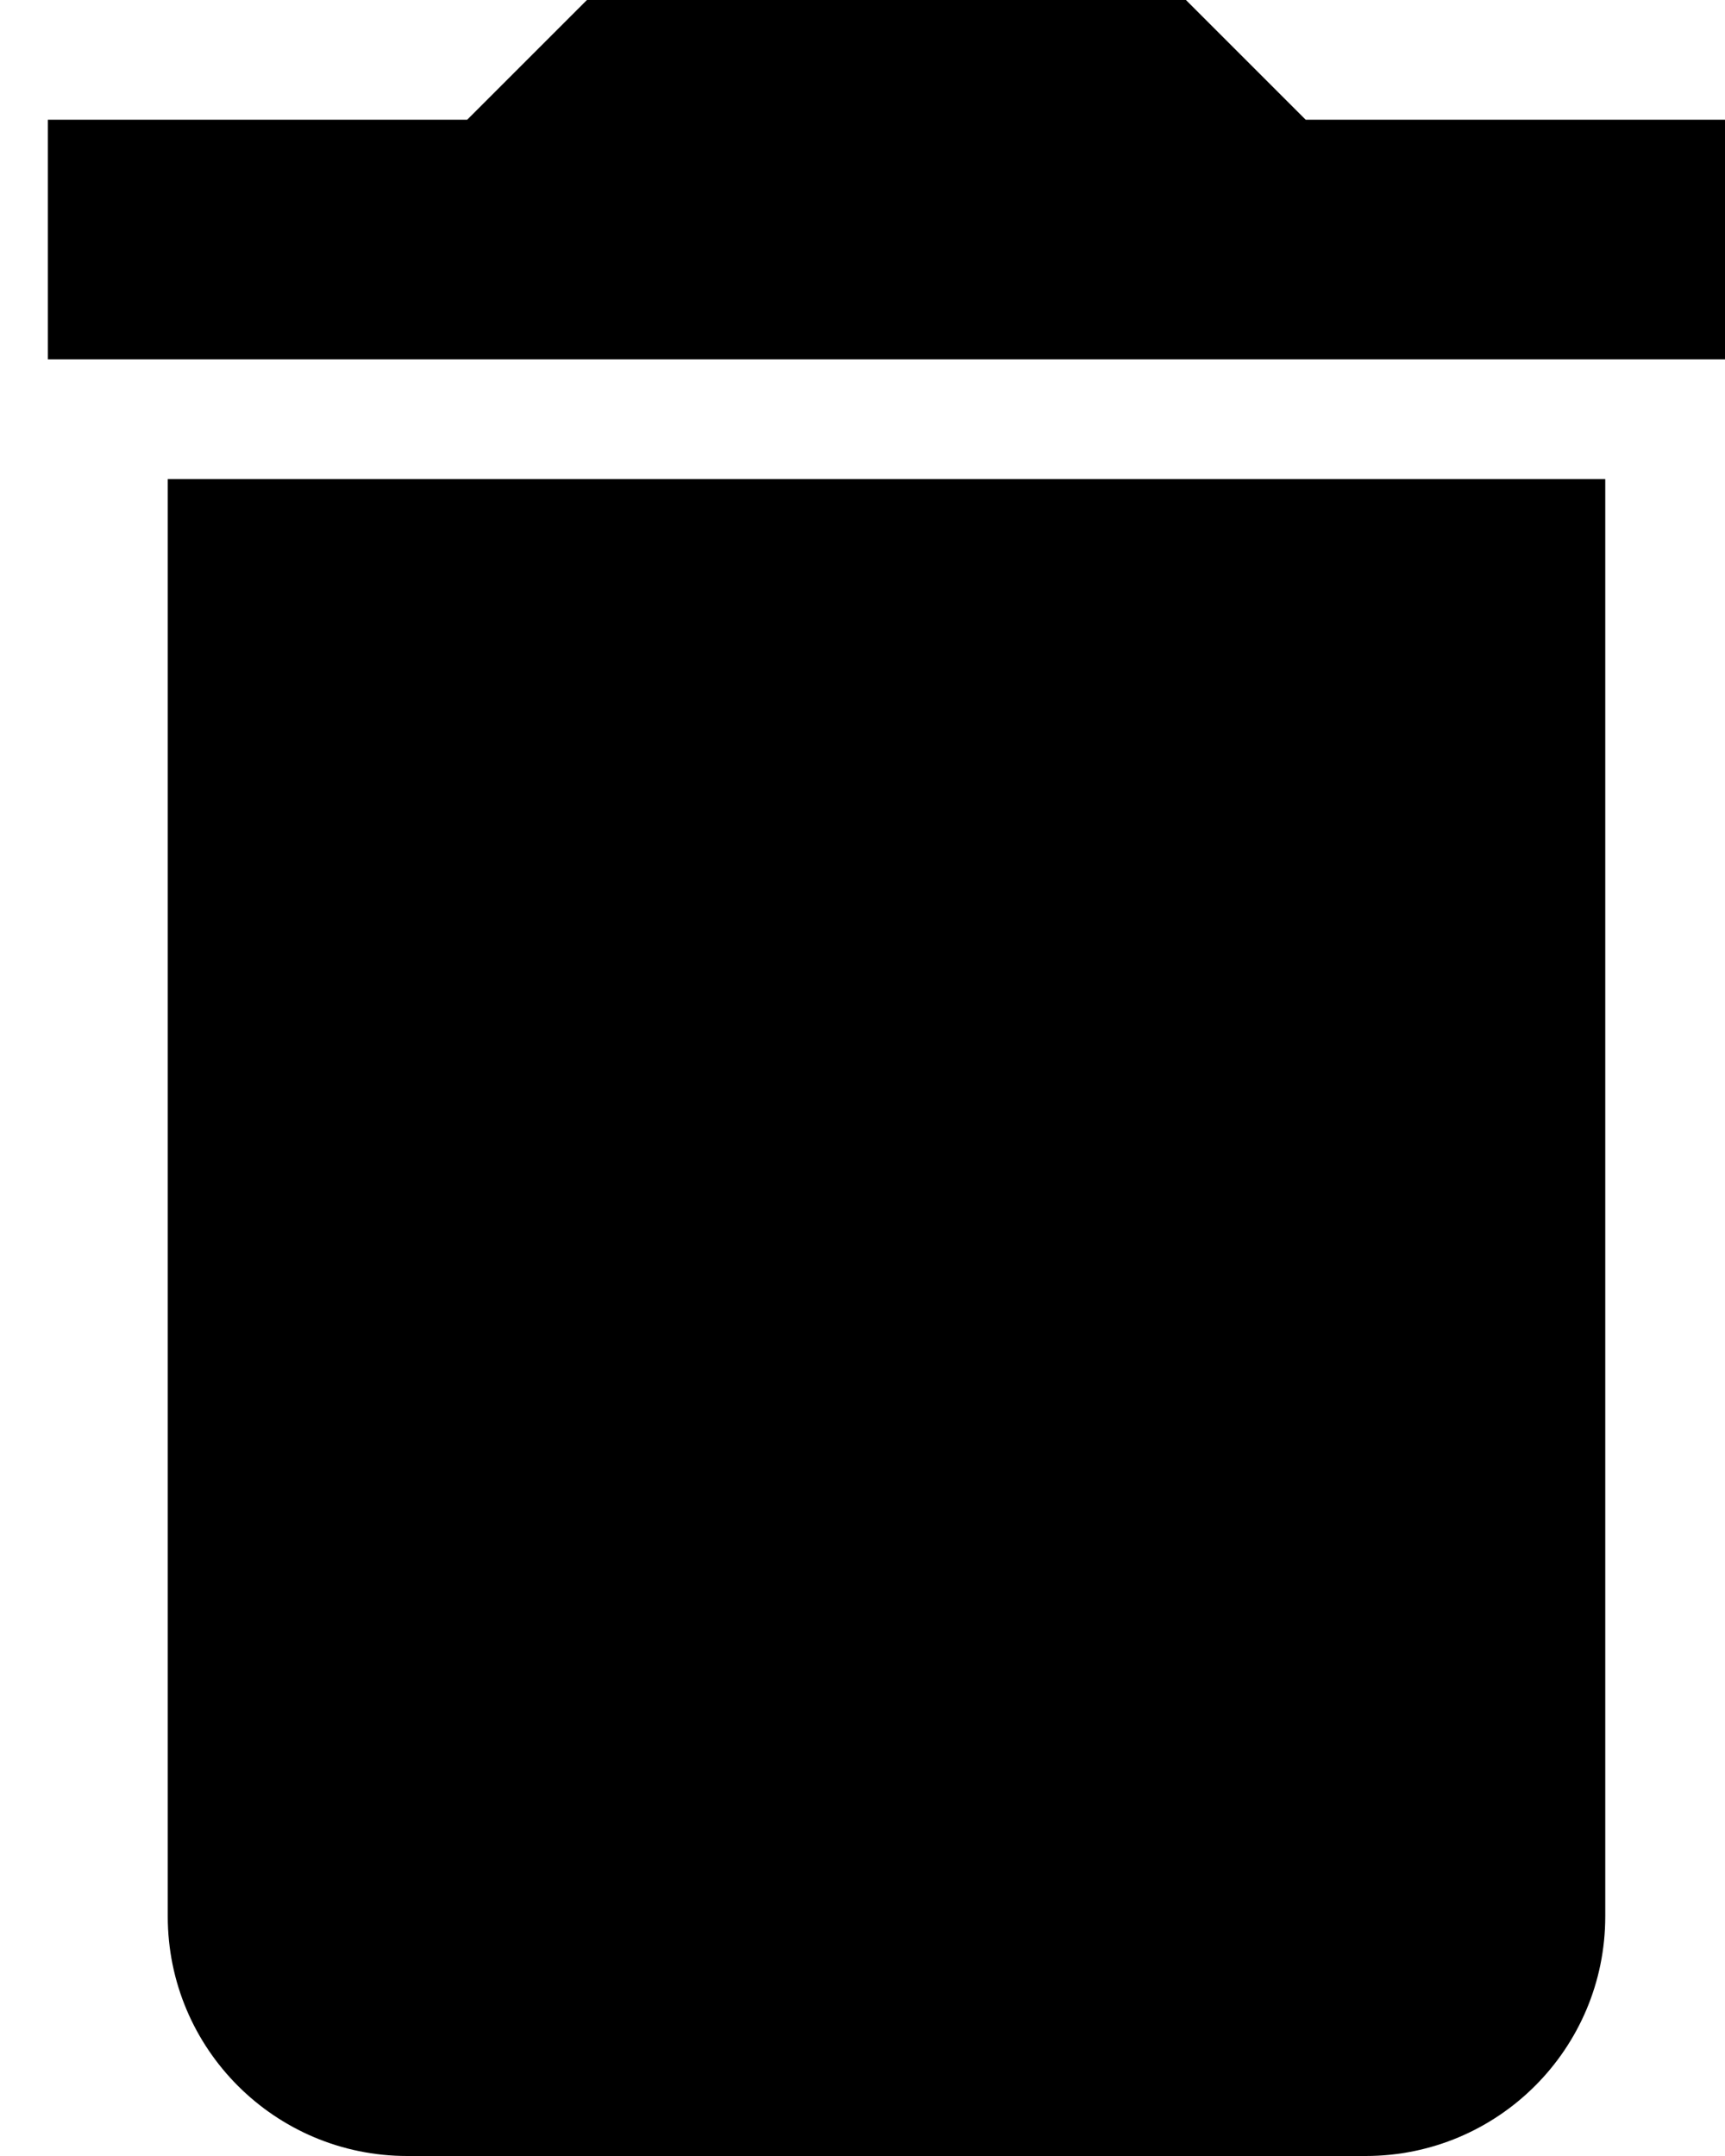<?xml version="1.0" encoding="UTF-8"?>
<svg width="12px" height="15px" viewBox="0 0 12 15" version="1.1" xmlns="http://www.w3.org/2000/svg" xmlns:xlink="http://www.w3.org/1999/xlink">
    <!-- Generator: Sketch 52.4 (67378) - http://www.bohemiancoding.com/sketch -->
    <title>Shape Copy 4</title>
    <desc>Created with Sketch.</desc>
    <g id="Profile" stroke="none" stroke-width="1" fill="none" fill-rule="evenodd">
        <g id="Profile---4_3" transform="translate(-1101, -741)" fill="#000000" fill-rule="nonzero">
            <g id="Group-5" transform="translate(191, 267)">
                <g id="Group-4" transform="translate(84, 195)">
                    <path d="M827.167,292.333 C827.167,293.254 827.913,294 828.833,294 L835.5,294 C836.421,294 837.167,293.254 837.167,292.333 L837.167,282.333 L827.167,282.333 L827.167,292.333 Z M838,279.833 L835.083,279.833 L834.25,279 L830.083,279 L829.25,279.833 L826.333,279.833 L826.333,281.5 L838,281.5 L838,279.833 Z" id="Shape-Copy-4"></path>
                </g>
            </g>
        </g>
    </g>
</svg>